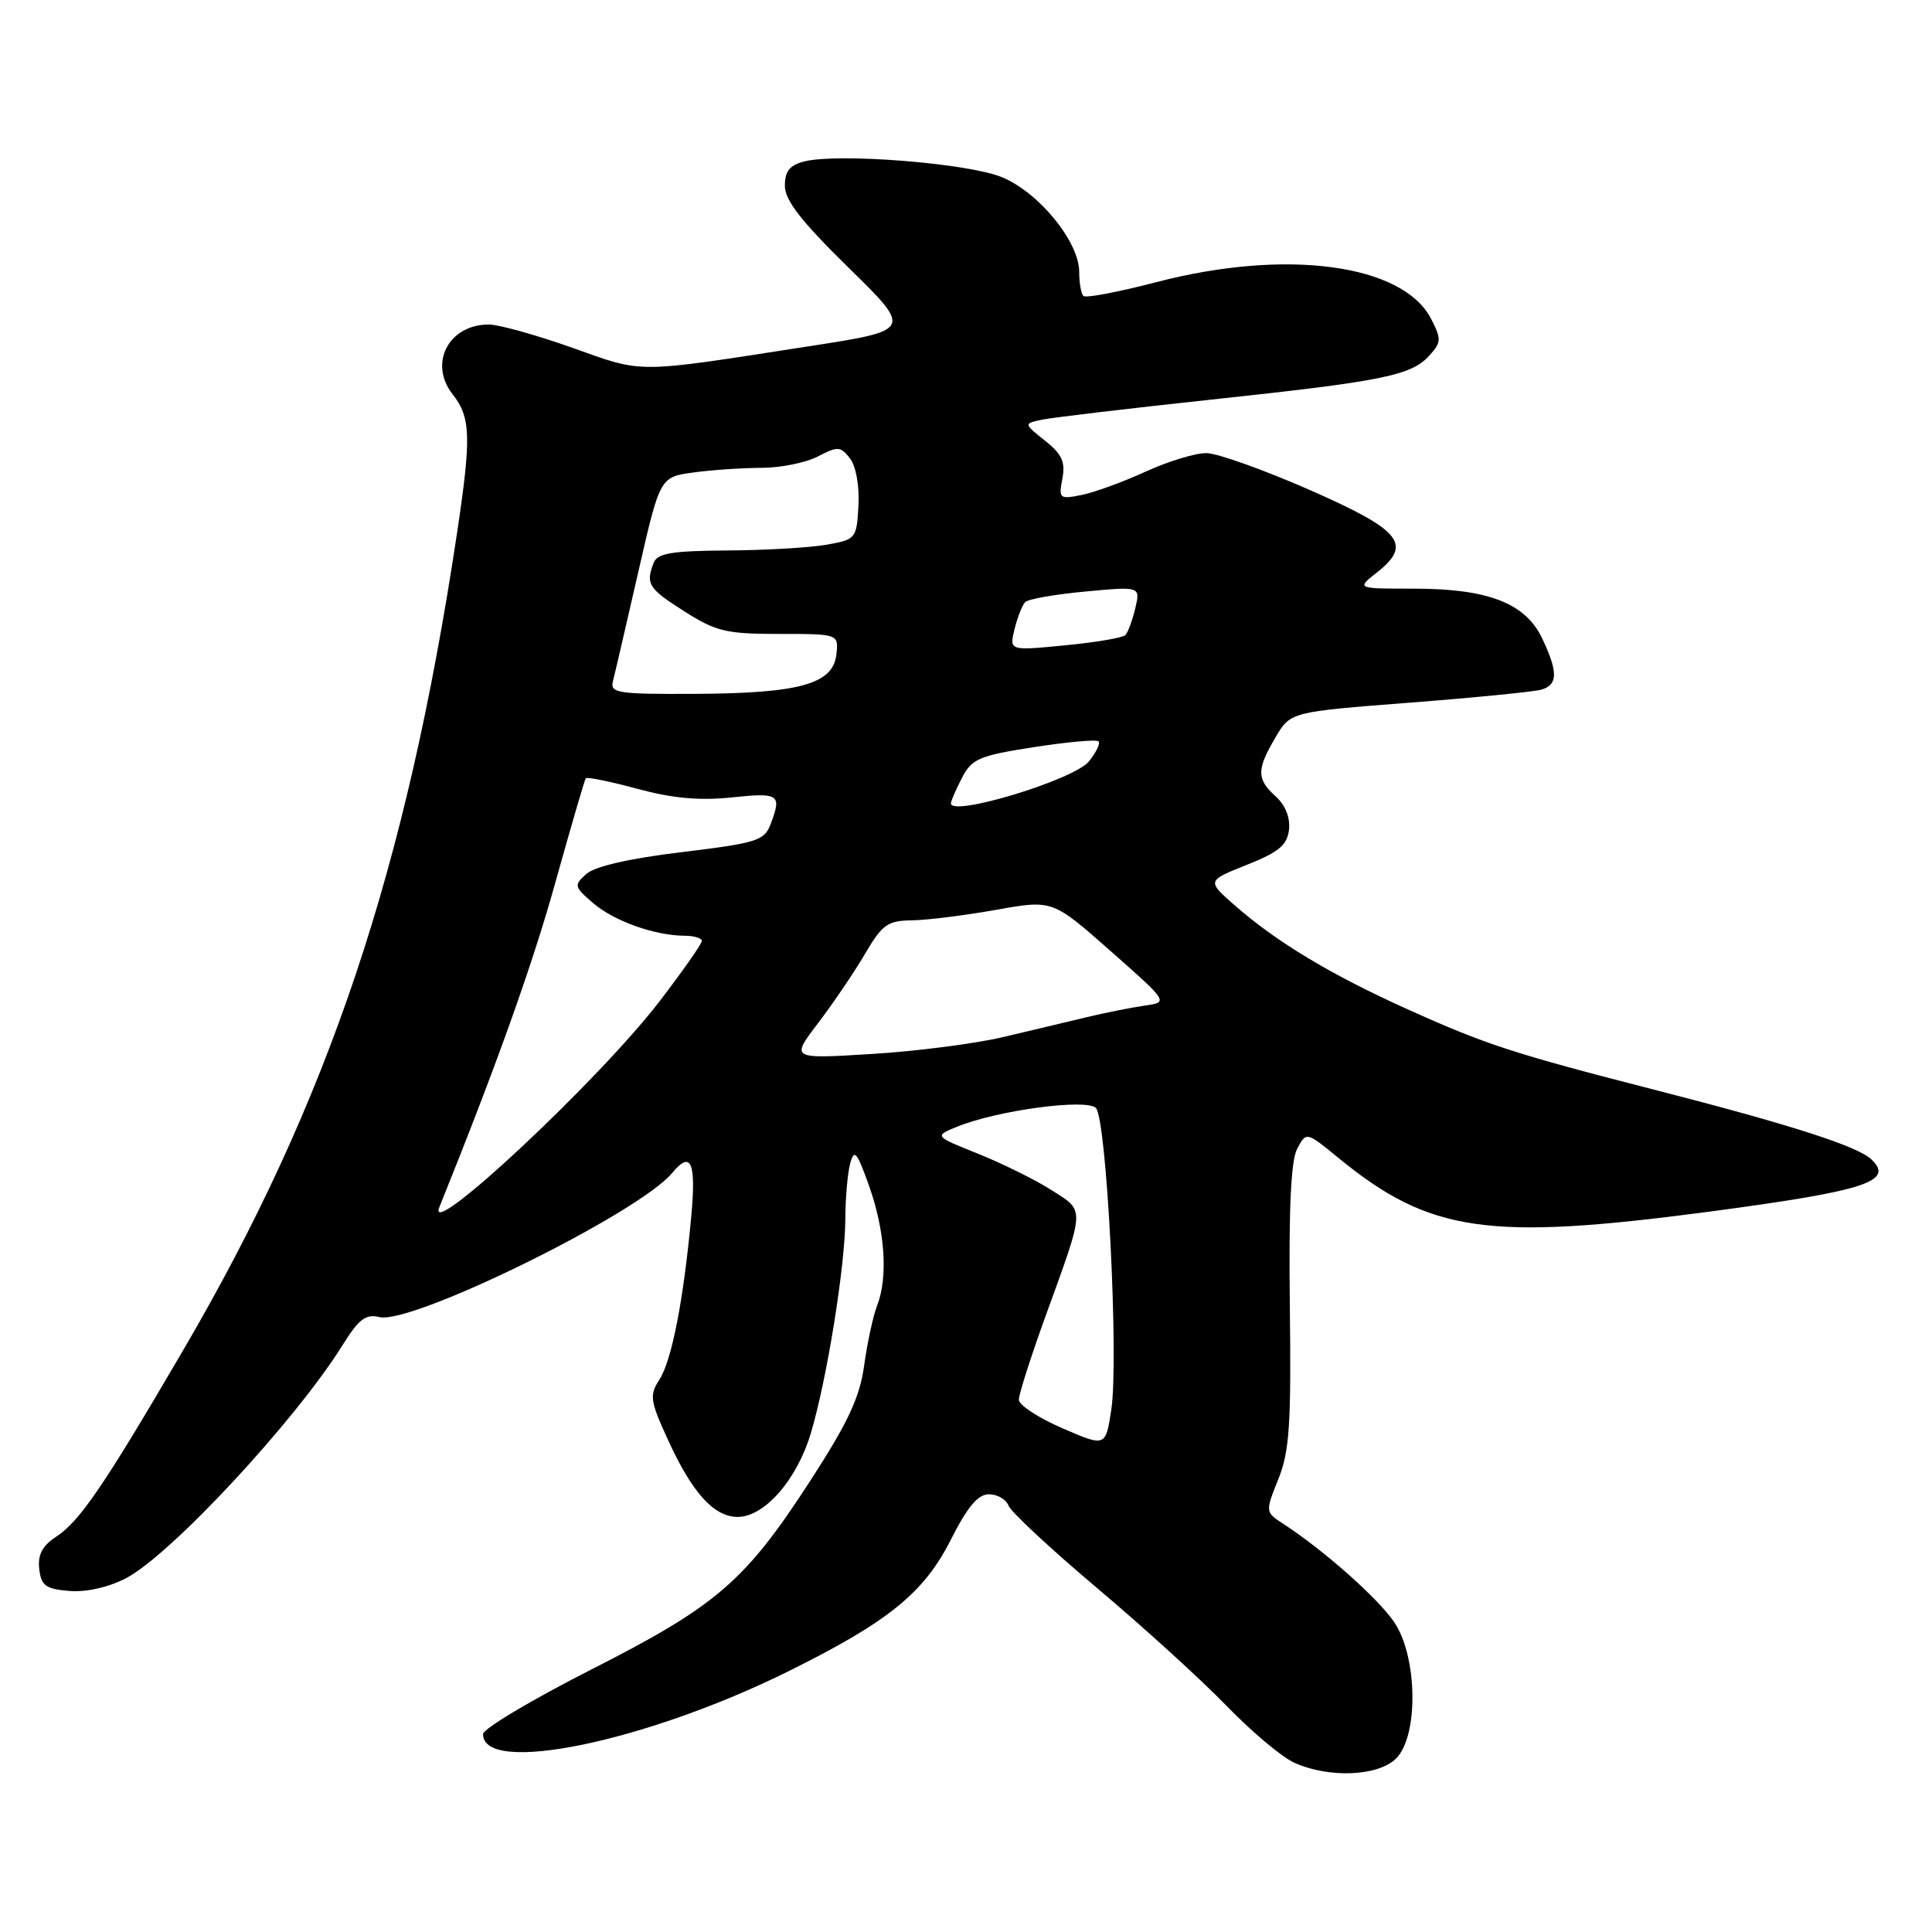 <?xml version="1.0" encoding="UTF-8" standalone="no"?>
<!DOCTYPE svg PUBLIC "-//W3C//DTD SVG 1.1//EN" "http://www.w3.org/Graphics/SVG/1.1/DTD/svg11.dtd" >
<svg xmlns="http://www.w3.org/2000/svg" xmlns:xlink="http://www.w3.org/1999/xlink" version="1.1" viewBox="0 0 256 256">
 <g >
 <path fill="currentColor"
d=" M 185.00 233.00 C 187.98 230.02 187.84 219.53 184.75 214.96 C 182.63 211.81 175.44 205.43 170.06 201.93 C 167.64 200.35 167.64 200.35 169.39 195.98 C 170.87 192.29 171.10 188.75 170.91 173.03 C 170.76 160.06 171.05 153.77 171.89 152.20 C 173.10 149.95 173.10 149.95 177.30 153.39 C 189.43 163.33 197.11 164.44 226.50 160.55 C 247.18 157.80 251.07 156.55 247.96 153.62 C 246.11 151.87 237.33 149.05 219.50 144.47 C 200.48 139.59 196.92 138.43 186.50 133.73 C 176.39 129.18 169.14 124.82 163.63 119.98 C 159.90 116.71 159.90 116.71 165.20 114.60 C 169.45 112.91 170.56 111.99 170.80 109.94 C 170.98 108.36 170.32 106.70 169.05 105.54 C 166.49 103.23 166.49 101.99 169.00 97.72 C 171.00 94.33 171.00 94.33 186.75 93.11 C 195.41 92.44 203.29 91.66 204.25 91.38 C 206.44 90.74 206.46 89.03 204.34 84.58 C 202.11 79.91 197.17 78.00 187.34 78.00 C 179.73 78.00 179.73 78.00 182.42 75.88 C 187.21 72.11 185.71 70.27 173.50 64.90 C 167.45 62.25 161.32 60.06 159.87 60.04 C 158.42 60.02 154.80 61.12 151.81 62.49 C 148.82 63.86 144.99 65.25 143.31 65.59 C 140.39 66.17 140.26 66.07 140.77 63.43 C 141.19 61.22 140.72 60.18 138.47 58.39 C 135.63 56.13 135.63 56.13 138.07 55.61 C 139.40 55.33 149.50 54.13 160.50 52.95 C 183.32 50.51 187.00 49.76 189.41 47.10 C 190.99 45.35 191.01 44.92 189.62 42.24 C 185.87 34.98 170.40 32.91 153.25 37.38 C 148.22 38.69 143.85 39.52 143.55 39.22 C 143.25 38.91 143.00 37.48 143.00 36.03 C 143.00 32.03 137.65 25.48 132.74 23.47 C 128.22 21.62 111.09 20.26 106.58 21.39 C 104.64 21.88 104.00 22.68 104.00 24.62 C 104.00 26.54 106.17 29.33 112.45 35.48 C 120.90 43.76 120.90 43.76 107.20 45.88 C 83.87 49.50 85.41 49.49 75.83 46.08 C 71.06 44.39 66.09 43.00 64.77 43.00 C 59.44 43.00 56.76 48.16 59.98 52.25 C 62.39 55.31 62.47 57.92 60.54 70.76 C 53.84 115.26 43.54 145.97 24.22 179.00 C 13.70 196.99 10.56 201.59 7.39 203.66 C 5.60 204.84 4.98 206.03 5.20 207.90 C 5.45 210.11 6.06 210.55 9.18 210.81 C 11.42 210.99 14.35 210.34 16.68 209.13 C 22.59 206.07 39.14 188.26 45.39 178.24 C 47.54 174.78 48.47 174.08 50.27 174.52 C 54.55 175.57 84.63 160.77 89.07 155.42 C 91.58 152.39 92.26 153.98 91.59 161.25 C 90.56 172.35 89.01 180.26 87.38 182.80 C 86.03 184.89 86.13 185.59 88.51 190.79 C 91.72 197.81 94.61 201.00 97.75 201.00 C 101.30 201.00 105.60 196.07 107.44 189.91 C 109.57 182.77 111.99 167.76 112.01 161.50 C 112.02 158.75 112.31 155.45 112.65 154.17 C 113.19 152.18 113.54 152.60 115.17 157.17 C 117.28 163.13 117.69 169.24 116.22 173.00 C 115.69 174.38 114.92 177.93 114.51 180.90 C 113.93 185.13 112.40 188.42 107.49 196.02 C 98.74 209.54 95.04 212.74 78.33 221.23 C 70.46 225.23 64.02 229.07 64.01 229.77 C 63.96 235.27 85.55 230.83 104.50 221.44 C 117.74 214.87 122.43 211.07 126.00 204.00 C 128.20 199.65 129.58 198.00 131.05 198.00 C 132.16 198.00 133.32 198.68 133.64 199.51 C 133.96 200.35 139.24 205.25 145.36 210.42 C 151.49 215.58 159.20 222.60 162.50 226.01 C 165.80 229.42 169.85 232.83 171.50 233.57 C 176.11 235.65 182.63 235.37 185.00 233.00 Z  M 140.75 189.24 C 137.59 187.87 135.00 186.17 135.00 185.47 C 135.00 184.76 136.60 179.76 138.56 174.34 C 143.83 159.81 143.79 160.54 139.35 157.71 C 137.23 156.35 132.86 154.19 129.63 152.89 C 123.77 150.54 123.77 150.54 126.83 149.29 C 132.13 147.13 143.94 145.54 145.21 146.81 C 146.64 148.24 148.27 180.14 147.25 186.81 C 146.50 191.73 146.50 191.73 140.75 189.24 Z  M 58.22 159.95 C 65.71 141.38 70.53 127.91 73.57 117.00 C 75.64 109.58 77.46 103.33 77.62 103.13 C 77.78 102.92 80.85 103.55 84.44 104.52 C 89.10 105.78 92.69 106.11 96.98 105.66 C 103.26 105.00 103.62 105.25 102.10 109.23 C 101.28 111.39 100.26 111.71 90.35 112.91 C 83.46 113.74 78.85 114.79 77.71 115.79 C 76.01 117.30 76.06 117.49 78.61 119.68 C 81.38 122.06 86.80 123.98 90.75 123.99 C 91.99 124.00 93.00 124.31 93.00 124.68 C 93.00 125.06 90.49 128.63 87.43 132.63 C 79.41 143.11 56.29 164.72 58.22 159.95 Z  M 108.40 135.57 C 110.39 132.95 113.19 128.83 114.61 126.41 C 116.90 122.50 117.60 121.99 120.85 121.95 C 122.86 121.92 127.87 121.29 131.98 120.56 C 139.46 119.22 139.46 119.22 147.15 126.01 C 154.84 132.80 154.84 132.80 151.67 133.25 C 149.93 133.50 146.47 134.19 144.00 134.78 C 141.53 135.38 136.49 136.57 132.82 137.44 C 129.14 138.30 121.32 139.31 115.45 139.66 C 104.77 140.32 104.77 140.32 108.40 135.57 Z  M 126.00 106.45 C 126.00 106.15 126.66 104.63 127.46 103.08 C 128.77 100.54 129.72 100.13 137.00 99.00 C 141.44 98.31 145.30 97.96 145.56 98.23 C 145.83 98.50 145.25 99.70 144.28 100.90 C 142.30 103.33 126.00 108.28 126.00 106.45 Z  M 81.22 90.25 C 81.47 89.29 82.97 82.81 84.56 75.86 C 87.45 63.21 87.45 63.21 91.86 62.61 C 94.29 62.27 98.35 62.00 100.89 61.99 C 103.43 61.99 106.80 61.31 108.38 60.48 C 111.01 59.11 111.39 59.14 112.63 60.74 C 113.42 61.77 113.89 64.37 113.75 66.99 C 113.51 71.38 113.42 71.49 109.50 72.18 C 107.30 72.57 101.39 72.91 96.36 72.94 C 88.98 72.99 87.10 73.31 86.61 74.58 C 85.53 77.38 85.92 77.99 90.70 81.02 C 94.88 83.68 96.25 84.00 103.26 84.00 C 111.13 84.00 111.13 84.00 110.82 86.75 C 110.37 90.64 105.94 91.87 92.13 91.94 C 81.79 91.99 80.81 91.84 81.22 90.25 Z  M 134.43 83.37 C 134.82 81.79 135.46 80.18 135.84 79.78 C 136.23 79.38 139.82 78.75 143.83 78.38 C 151.11 77.70 151.11 77.70 150.43 80.60 C 150.05 82.20 149.46 83.79 149.12 84.15 C 148.78 84.51 145.18 85.12 141.11 85.51 C 133.73 86.23 133.73 86.23 134.43 83.37 Z "/>
</g>
</svg>